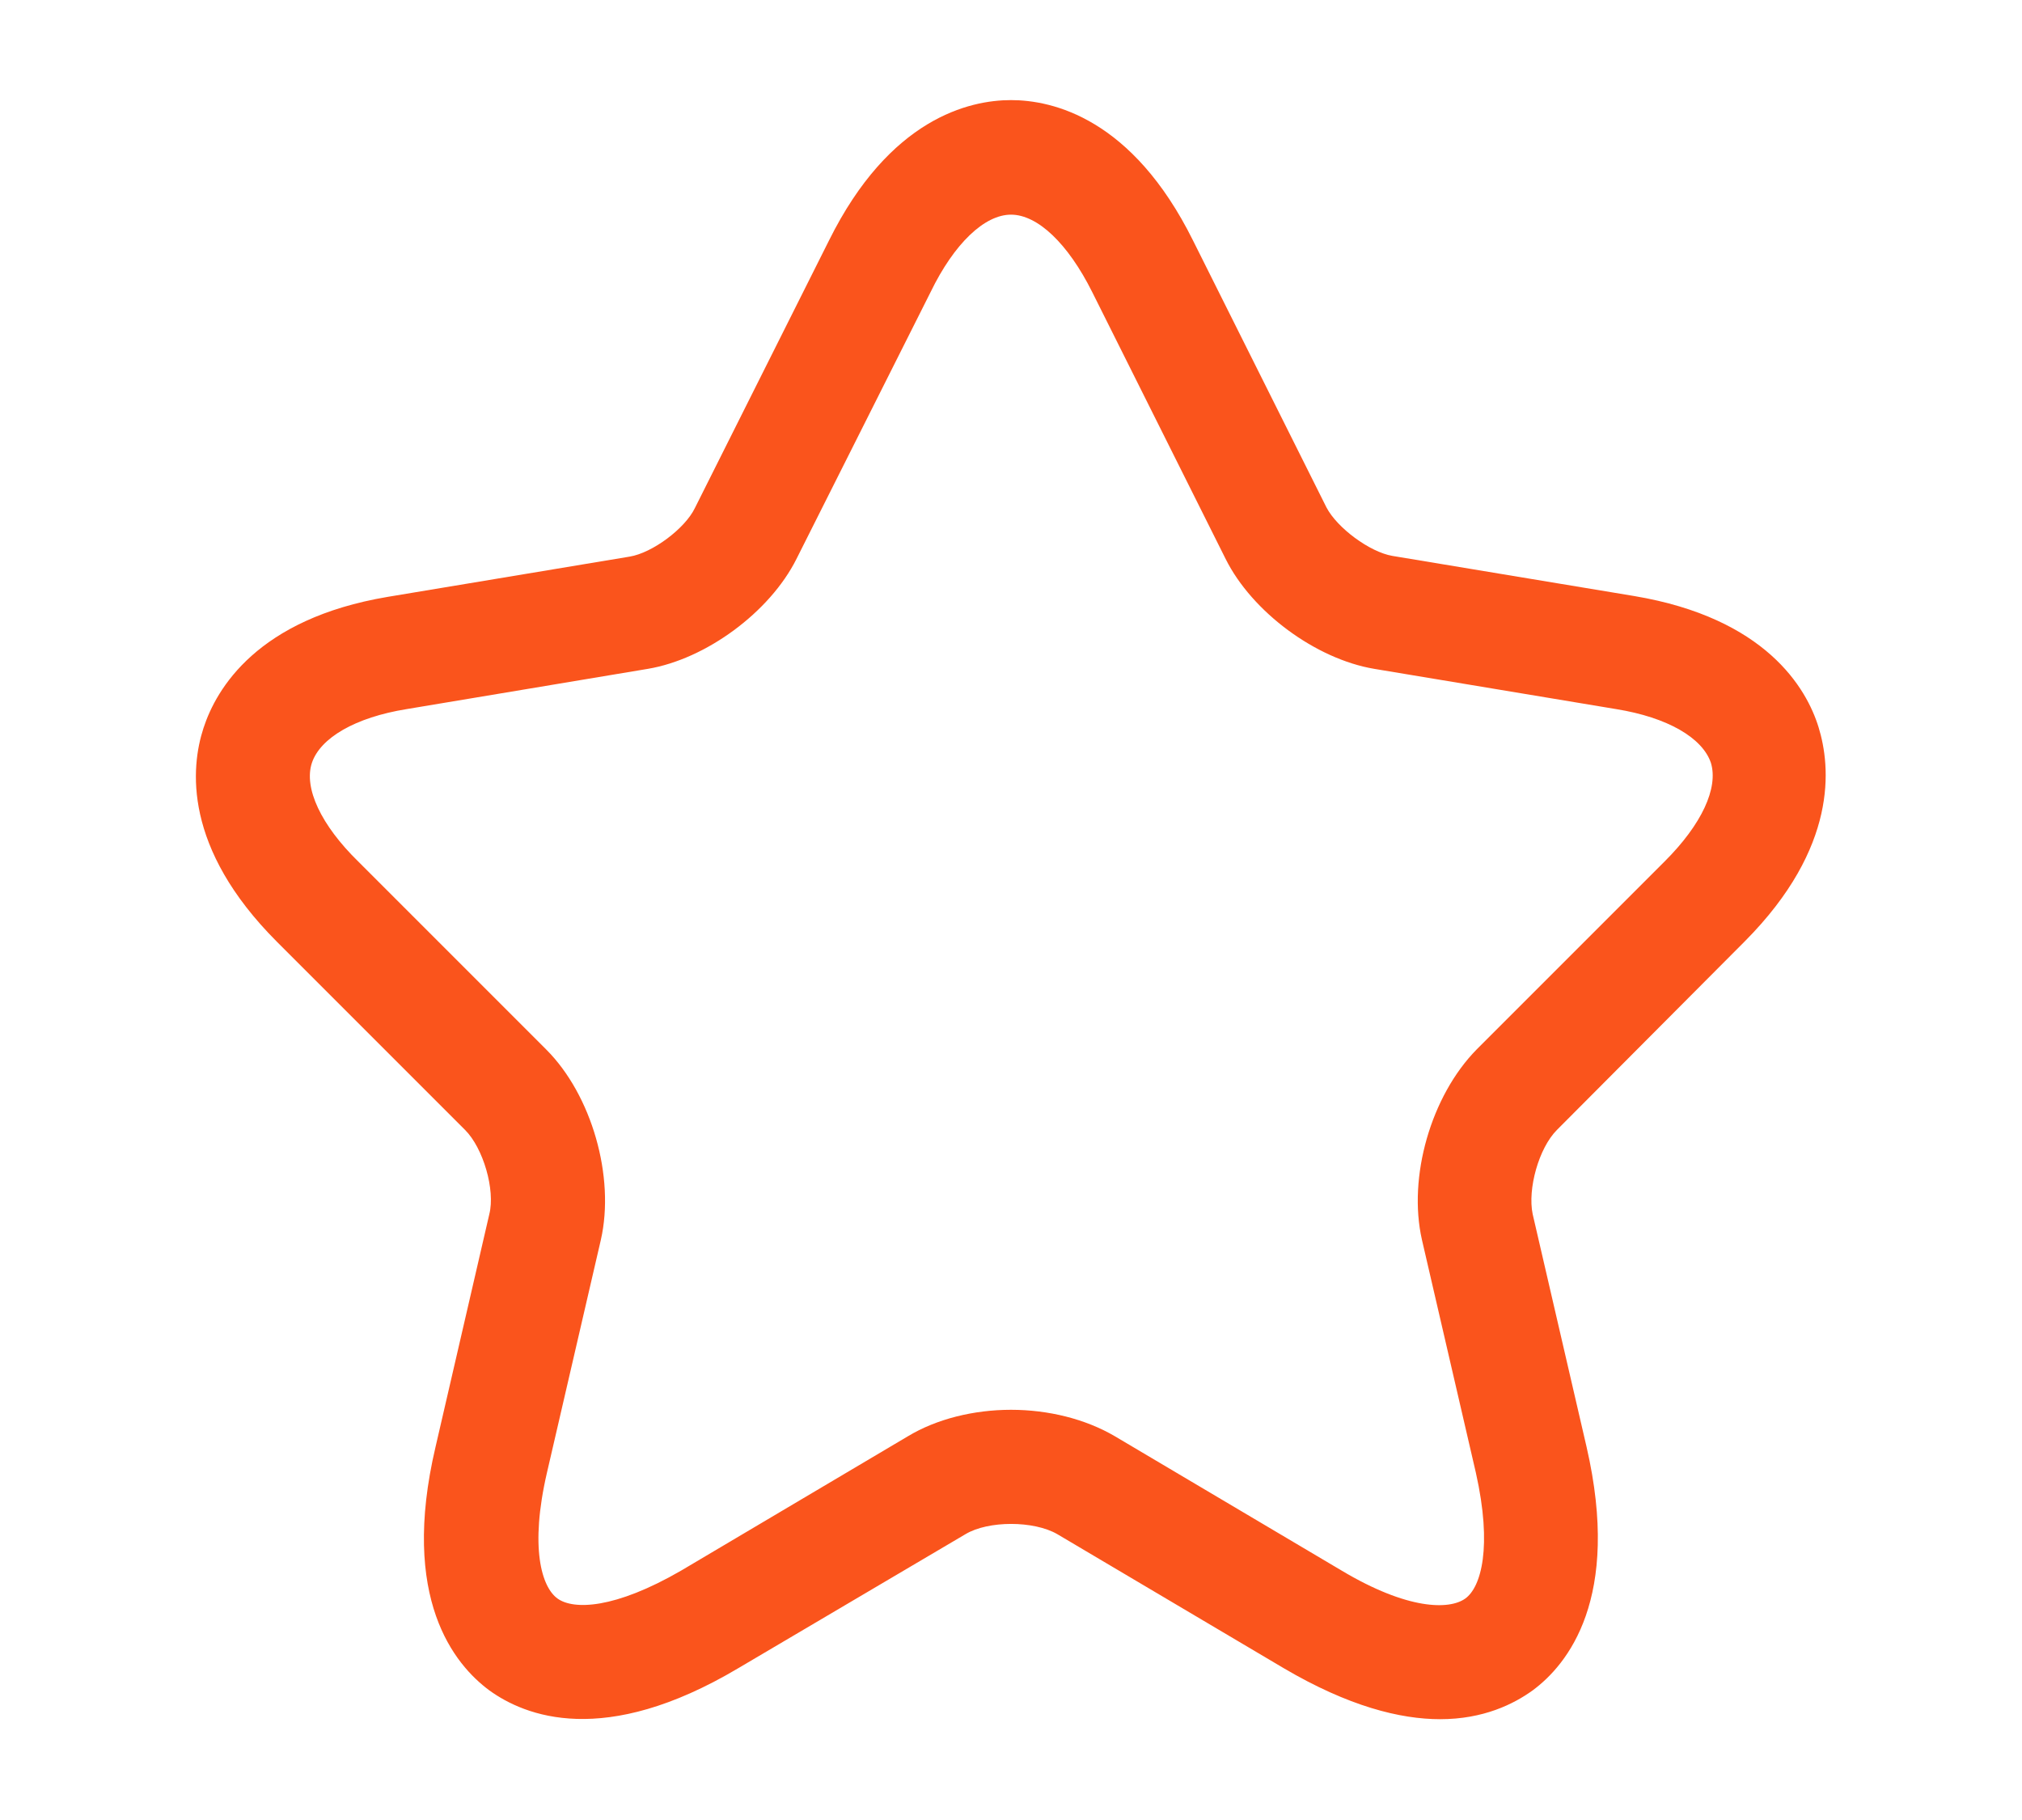 <svg width="20" height="18" viewBox="0 0 20 18" fill="none" xmlns="http://www.w3.org/2000/svg">
<g filter="url(#filter0_d_11836_9905)">
<path d="M14.245 17.003C13.848 17.003 13.338 16.875 12.7 16.5L10.458 15.173C10.225 15.038 9.775 15.038 9.55 15.173L7.3 16.5C5.973 17.288 5.193 16.973 4.84 16.718C4.495 16.463 3.955 15.81 4.308 14.31L4.84 12.008C4.9 11.768 4.78 11.355 4.6 11.175L2.74 9.315C1.81 8.385 1.885 7.59 2.013 7.2C2.14 6.81 2.545 6.12 3.835 5.903L6.228 5.505C6.453 5.468 6.775 5.228 6.873 5.025L8.2 2.378C8.8 1.17 9.588 0.99 10 0.99C10.413 0.99 11.2 1.17 11.8 2.378L13.12 5.018C13.225 5.22 13.548 5.46 13.773 5.498L16.165 5.895C17.463 6.113 17.868 6.803 17.988 7.193C18.108 7.583 18.183 8.378 17.26 9.308L15.4 11.175C15.22 11.355 15.108 11.76 15.16 12.008L15.693 14.31C16.038 15.81 15.505 16.463 15.16 16.718C14.973 16.853 14.673 17.003 14.245 17.003ZM10 13.943C10.368 13.943 10.735 14.033 11.028 14.205L13.27 15.533C13.923 15.923 14.335 15.923 14.493 15.81C14.65 15.698 14.763 15.3 14.598 14.565L14.065 12.263C13.923 11.64 14.155 10.838 14.605 10.38L16.465 8.52C16.833 8.153 16.998 7.793 16.923 7.545C16.84 7.298 16.495 7.095 15.985 7.013L13.593 6.615C13.015 6.518 12.385 6.053 12.123 5.528L10.803 2.888C10.563 2.408 10.263 2.123 10 2.123C9.738 2.123 9.438 2.408 9.205 2.888L7.878 5.528C7.615 6.053 6.985 6.518 6.408 6.615L4.023 7.013C3.513 7.095 3.168 7.298 3.085 7.545C3.003 7.793 3.175 8.16 3.543 8.52L5.403 10.38C5.853 10.83 6.085 11.64 5.943 12.263L5.41 14.565C5.238 15.308 5.358 15.698 5.515 15.81C5.673 15.923 6.078 15.915 6.738 15.533L8.98 14.205C9.265 14.033 9.633 13.943 10 13.943Z" fill="#FA541C"/>
</g>
<defs>
<filter id="filter0_d_11836_9905" x="0" y="-1" width="20" height="20" filterUnits="userSpaceOnUse" color-interpolation-filters="sRGB">
<feFlood flood-opacity="0" result="BackgroundImageFix"/>
<feColorMatrix in="SourceAlpha" type="matrix" values="0 0 0 0 0 0 0 0 0 0 0 0 0 0 0 0 0 0 127 0" result="hardAlpha"/>
<feOffset/>
<feGaussianBlur stdDeviation="0.5"/>
<feComposite in2="hardAlpha" operator="out"/>
<feColorMatrix type="matrix" values="0 0 0 0 0.98 0 0 0 0 0.329 0 0 0 0 0.11 0 0 0 1 0"/>
<feBlend mode="normal" in2="BackgroundImageFix" result="effect1_dropShadow_11836_9905"/>
<feBlend mode="normal" in="SourceGraphic" in2="effect1_dropShadow_11836_9905" result="shape"/>
</filter>
</defs>
</svg>
